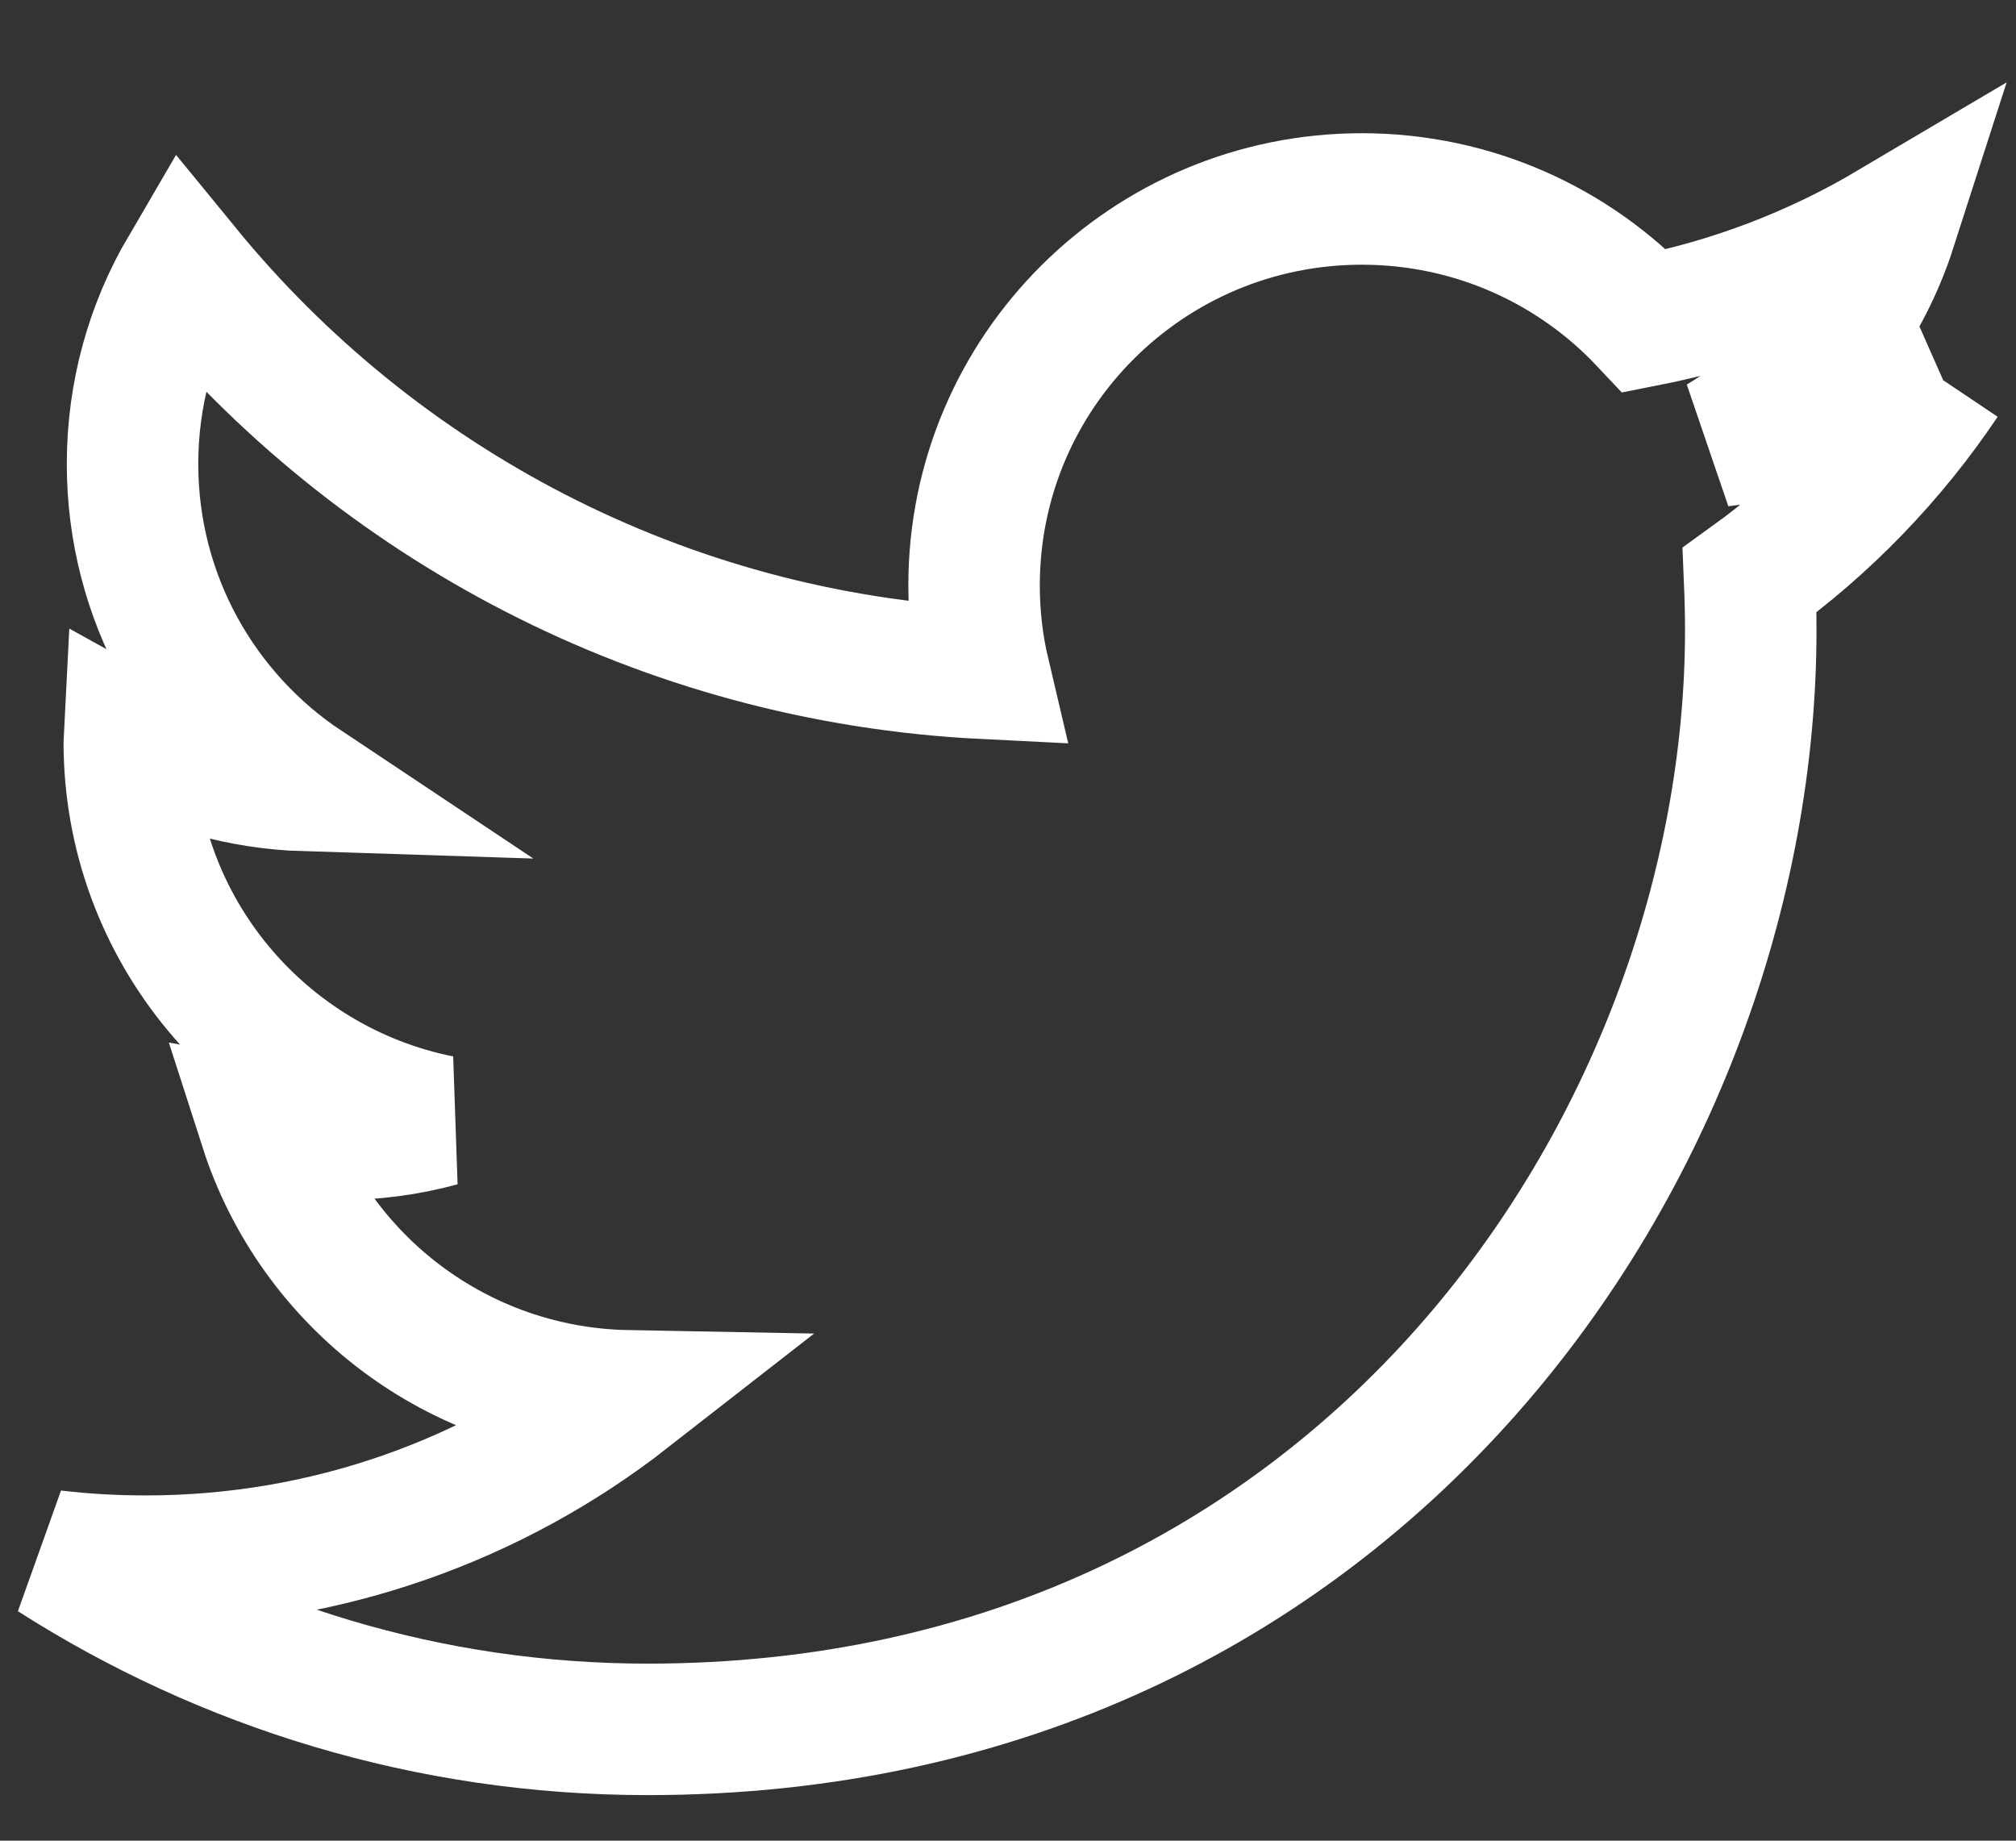 <svg width="23" height="21" viewBox="0 0 23 21" fill="none" xmlns="http://www.w3.org/2000/svg">
<rect x="0" y="0" width="23" height="21" fill="#333333" stroke="none"/>
<path id="path22" d="M22.169 4.337C21.377 4.687 20.524 4.924 19.629 5.031C20.542 4.485 21.243 3.621 21.574 2.592C20.719 3.098 19.773 3.464 18.765 3.662C17.958 2.805 16.809 2.27 15.537 2.27C13.094 2.27 11.113 4.243 11.113 6.678C11.113 7.023 11.152 7.36 11.228 7.682C7.552 7.499 4.292 5.743 2.111 3.077C1.73 3.728 1.512 4.485 1.512 5.293C1.512 6.822 2.292 8.171 3.48 8.962C2.755 8.939 2.072 8.741 1.476 8.41C1.475 8.429 1.475 8.447 1.475 8.466C1.475 10.602 3 12.383 5.023 12.788C4.653 12.889 4.262 12.942 3.858 12.942C3.573 12.942 3.297 12.915 3.026 12.864C3.589 14.615 5.222 15.889 7.158 15.925C5.643 17.107 3.736 17.811 1.664 17.811C1.307 17.811 0.955 17.791 0.608 17.75C2.567 19.001 4.891 19.73 7.39 19.73C15.525 19.73 19.974 13.014 19.974 7.189C19.974 6.998 19.969 6.808 19.961 6.619C20.825 5.997 21.575 5.221 22.168 4.337" stroke="white" stroke-width="1.5"/>
</svg>
